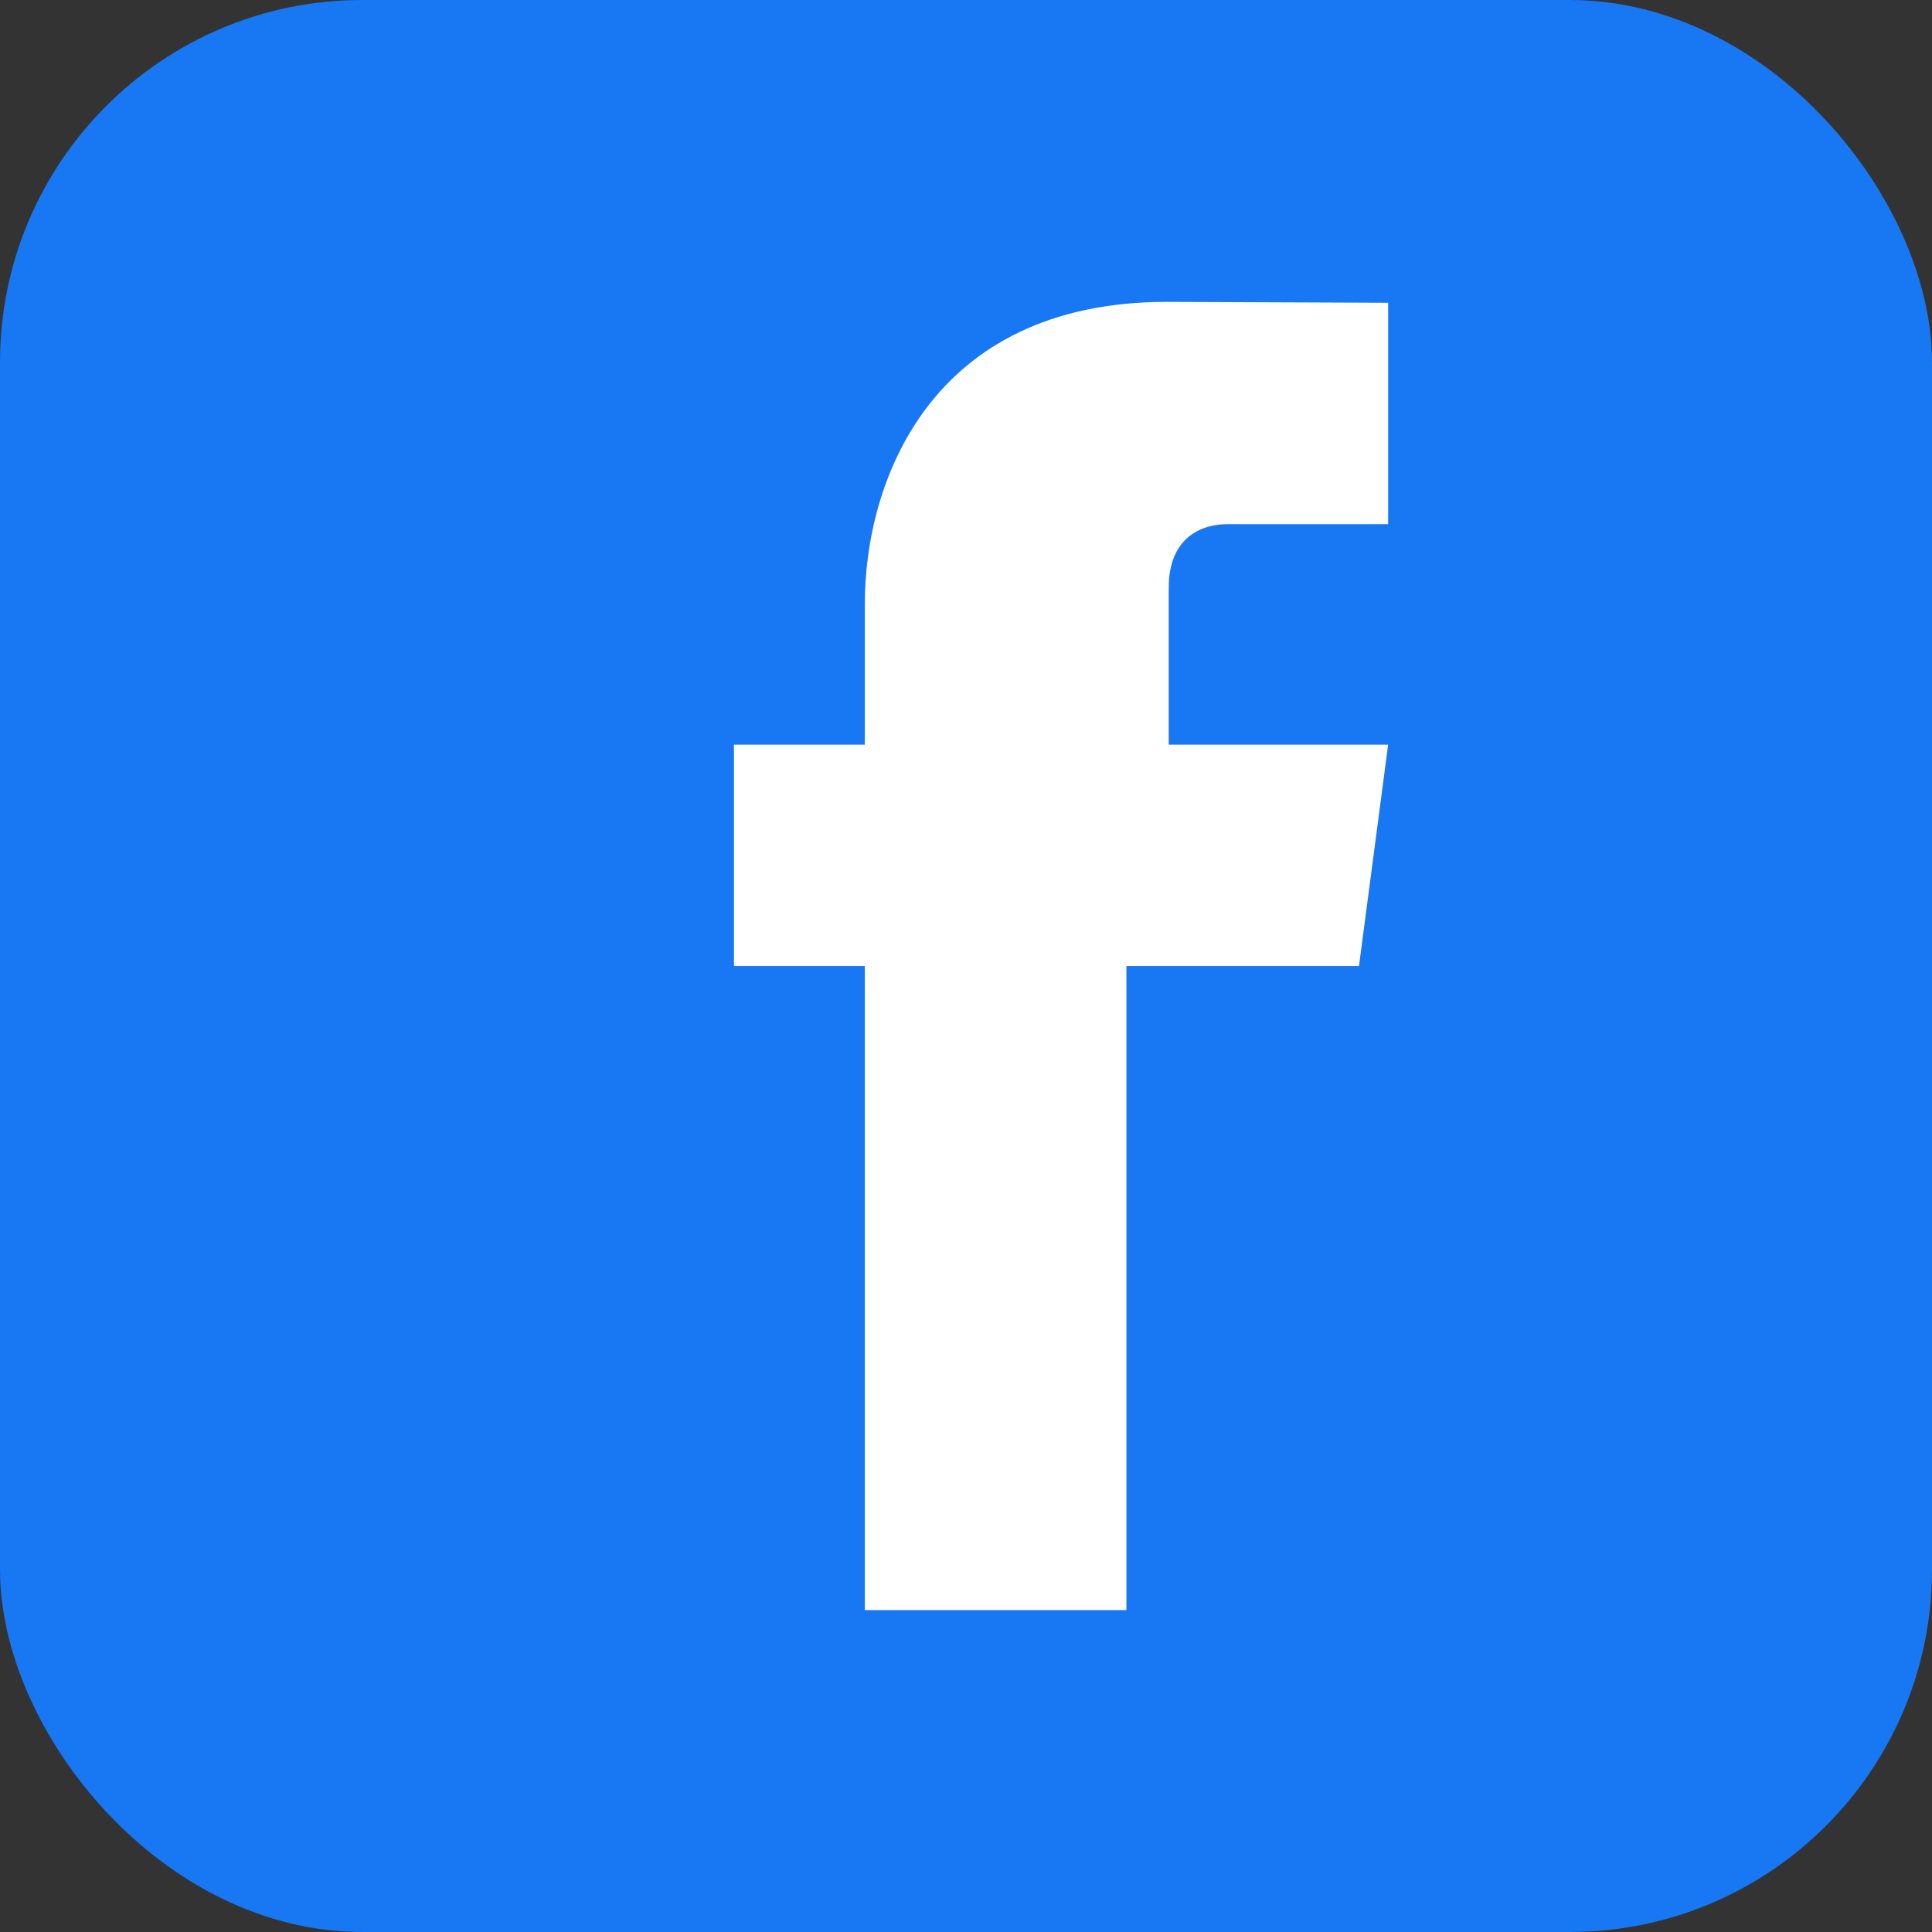 <svg xmlns="http://www.w3.org/2000/svg" viewBox="0 0 32 32"><rect x="0" y="0" width="32" height="32" fill="#333333" stroke="none"/><rect width="32" height="32" rx="6" fill="#1877F2"/><path d="M22.675 16.001h-4.018v10.667h-4.333V16.001h-2.167v-3.667h2.167v-2.333c0-2.017 1.083-5.001 5.001-5.001l3.667.015v3.667h-2.667c-.4 0-.967.2-.967 1.05v2.602h3.634l-.483 3.667z" fill="#fff"/></svg>